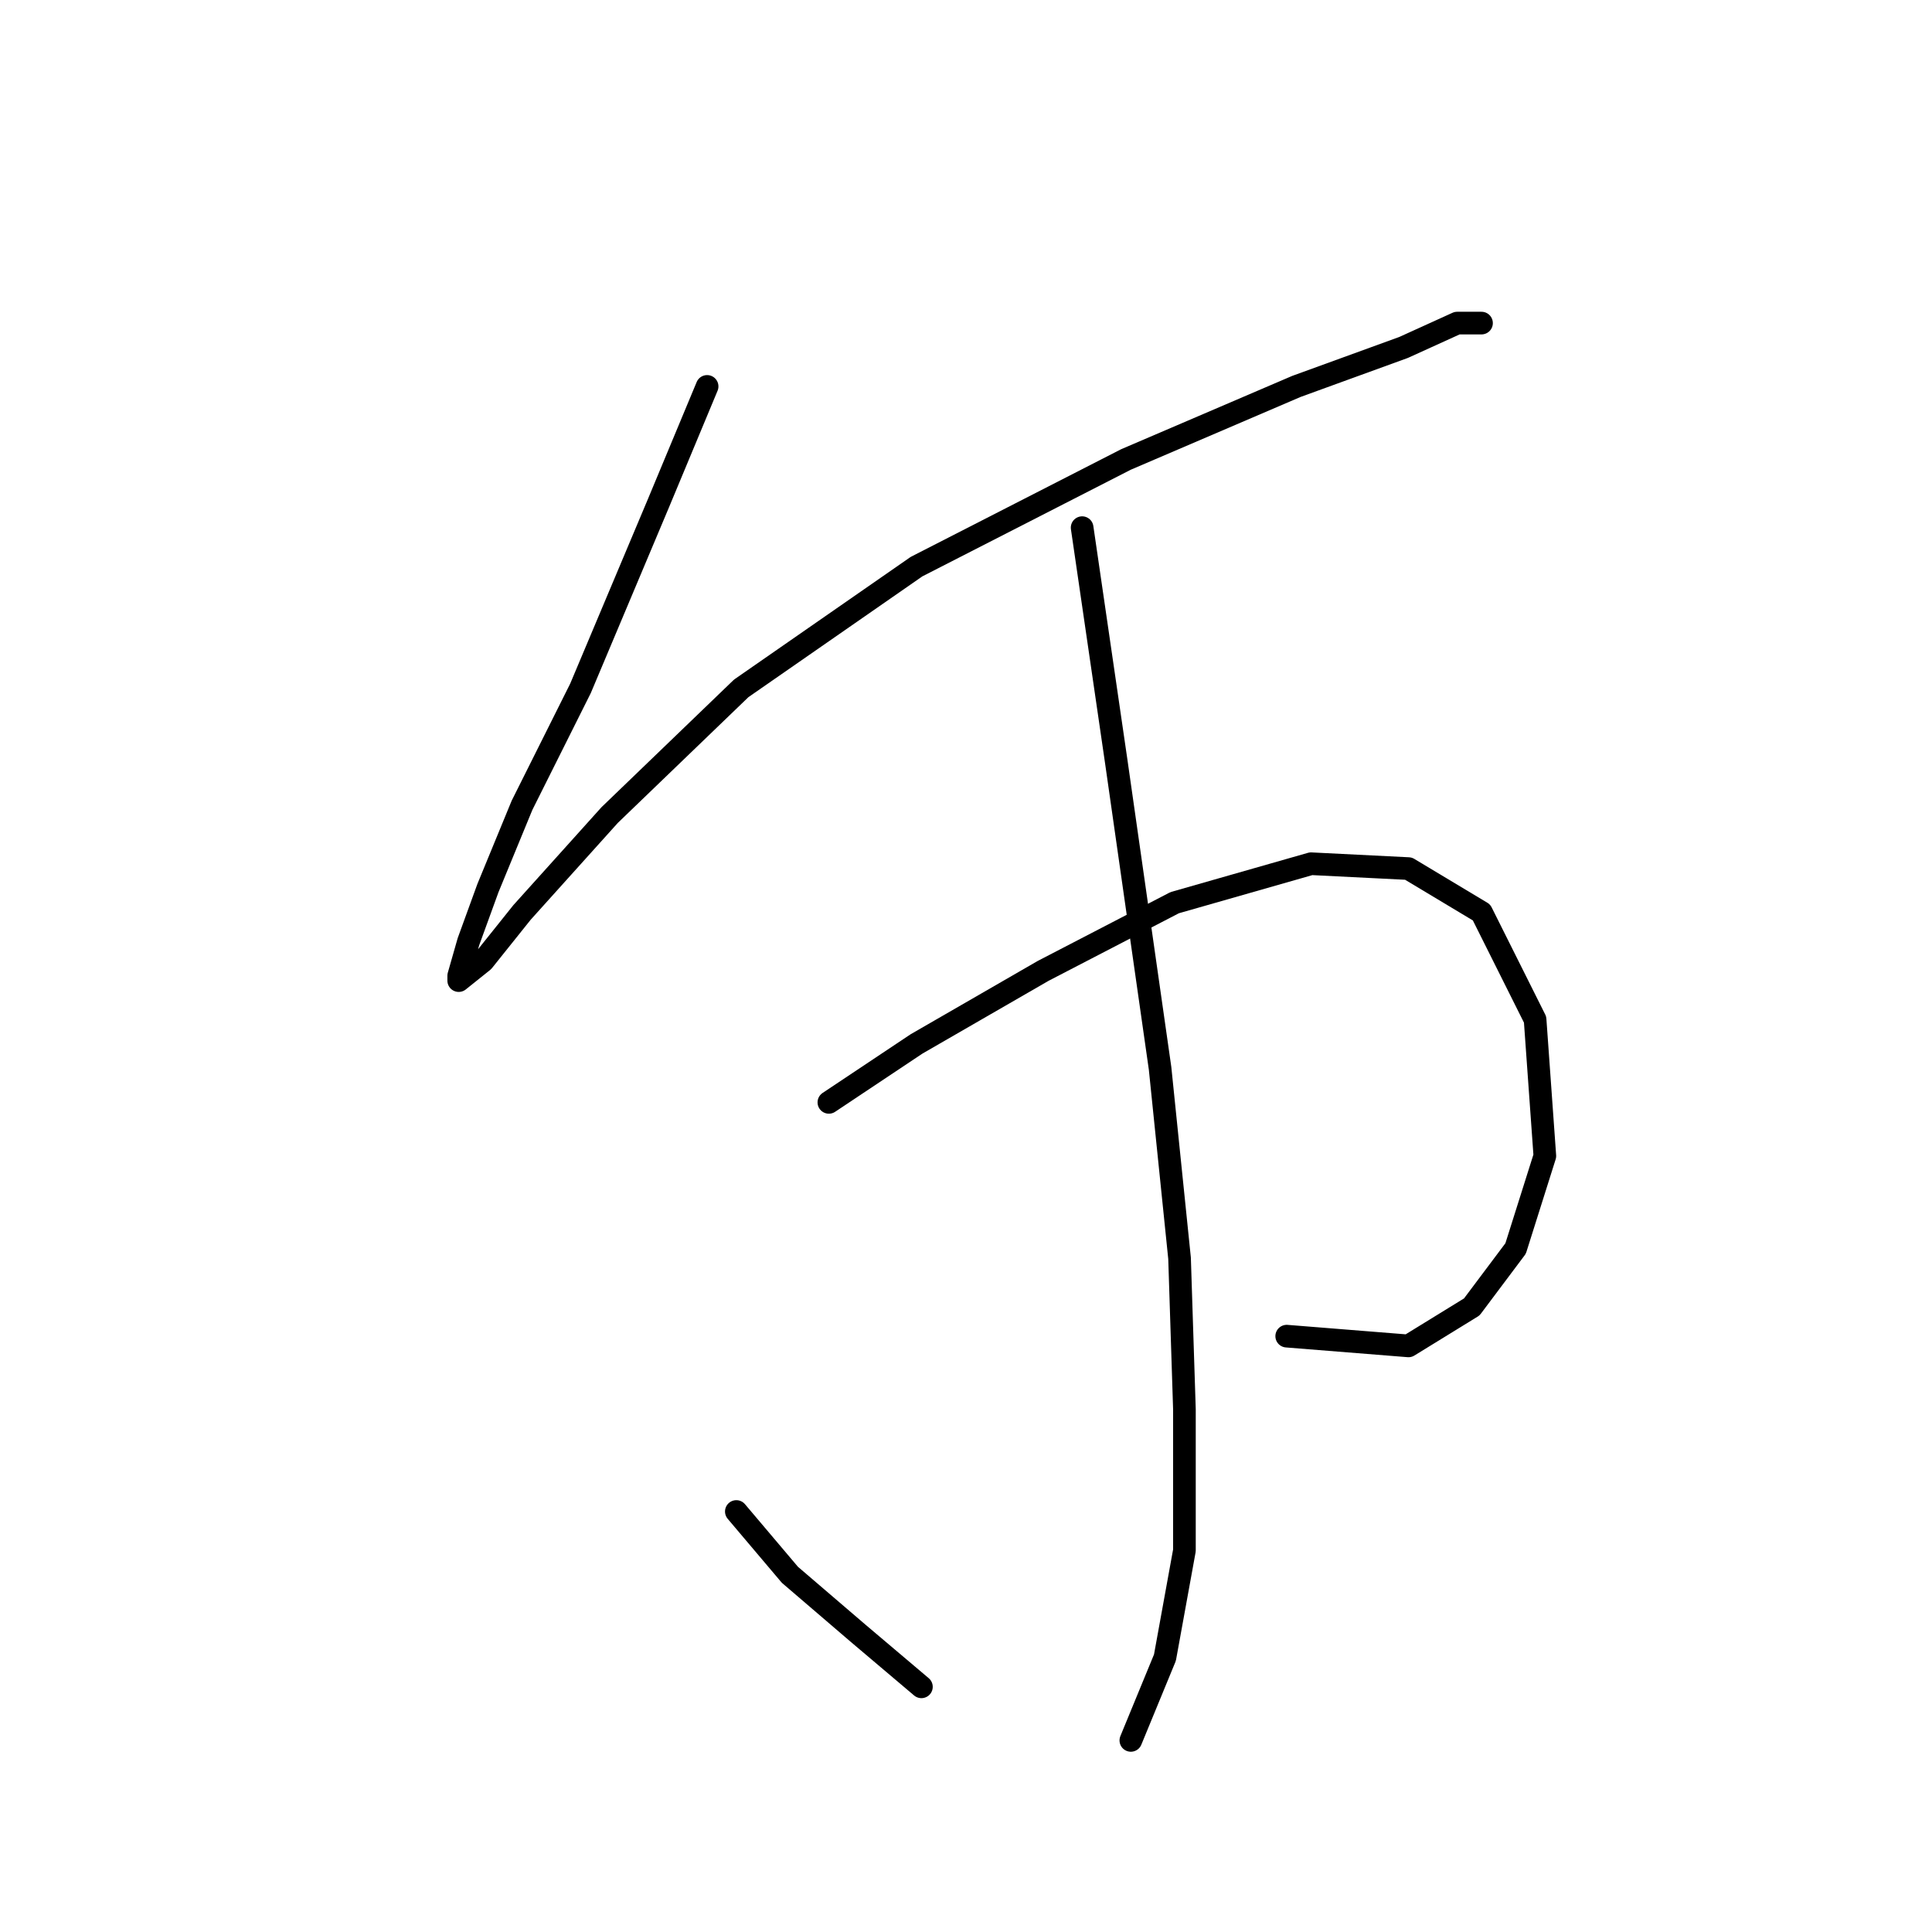 <?xml version="1.0" standalone="no"?>
    <svg width="256" height="256" xmlns="http://www.w3.org/2000/svg" version="1.1">
    <polyline stroke="black" stroke-width="3" stroke-linecap="round" fill="transparent" stroke-linejoin="round" points="93.696 51.201 87.242 66.69 76.917 91.214 69.172 106.702 64.655 117.674 62.073 124.773 60.782 129.29 60.782 129.936 64.009 127.354 69.172 120.901 80.789 107.993 98.214 91.214 121.447 75.08 149.198 60.882 171.785 51.201 185.984 46.038 193.083 42.811 196.309 42.811 196.309 42.811 " />
        <polyline stroke="black" stroke-width="3" stroke-linecap="round" fill="transparent" stroke-linejoin="round" points="109.83 146.07 121.447 138.325 138.226 128.645 155.651 119.61 173.722 114.447 186.629 115.092 196.309 120.901 203.408 135.099 204.699 153.169 200.827 165.431 195.019 173.175 186.629 178.338 170.495 177.047 170.495 177.047 " />
        <polyline stroke="black" stroke-width="3" stroke-linecap="round" fill="transparent" stroke-linejoin="round" points="143.389 69.917 147.907 100.894 153.715 141.552 156.297 166.722 156.942 186.728 156.942 205.444 154.361 219.642 149.843 230.613 149.843 230.613 " />
        <polyline stroke="black" stroke-width="3" stroke-linecap="round" fill="transparent" stroke-linejoin="round" points="97.568 200.281 104.667 208.67 113.703 216.415 122.092 223.514 122.092 223.514 " />
        </svg>